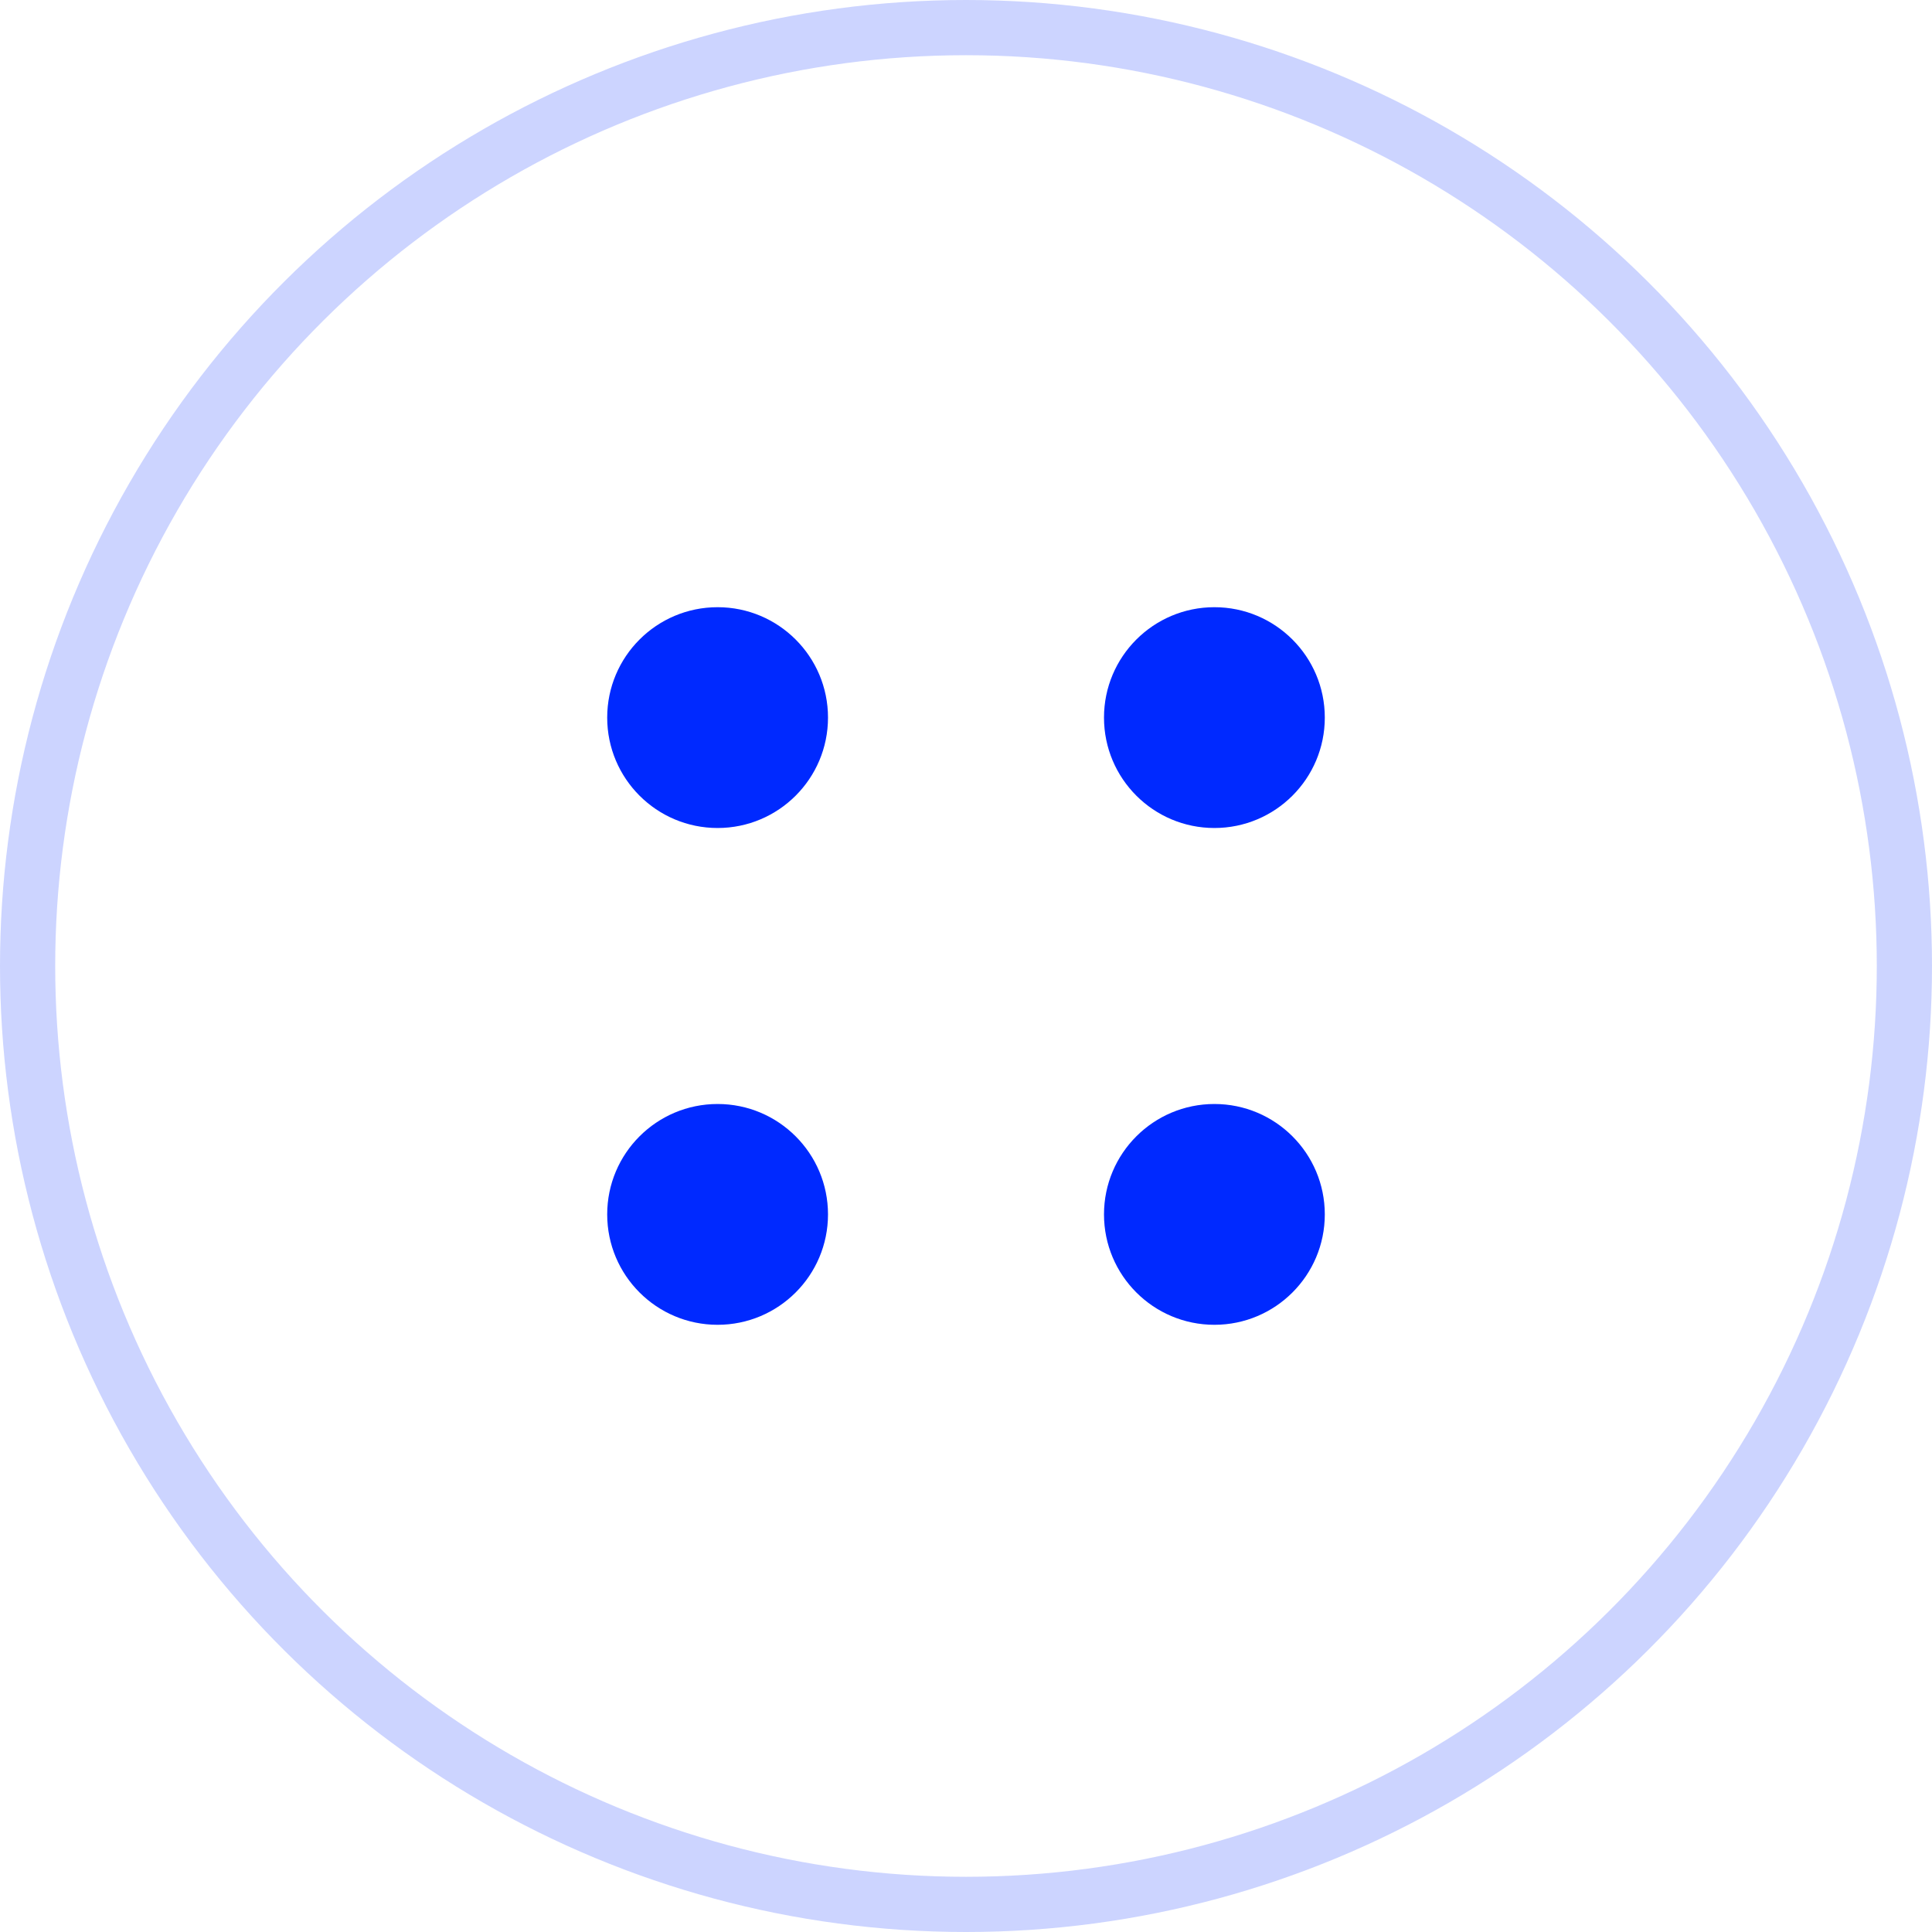 <svg width="35" height="35" fill="none" xmlns="http://www.w3.org/2000/svg"><circle cx="13" cy="13" r="2" transform="rotate(90 13 13)" fill="#0029FF"/><circle cx="13" cy="22" r="2" transform="rotate(90 13 22)" fill="#0029FF"/><circle cx="22" cy="13" r="2" transform="rotate(90 22 13)" fill="#0029FF"/><circle cx="22" cy="22" r="2" transform="rotate(90 22 22)" fill="#0029FF"/><circle cx="17.5" cy="17.5" r="17" transform="rotate(90 17.5 17.5)" stroke="#0029FF" stroke-opacity=".2"/></svg>